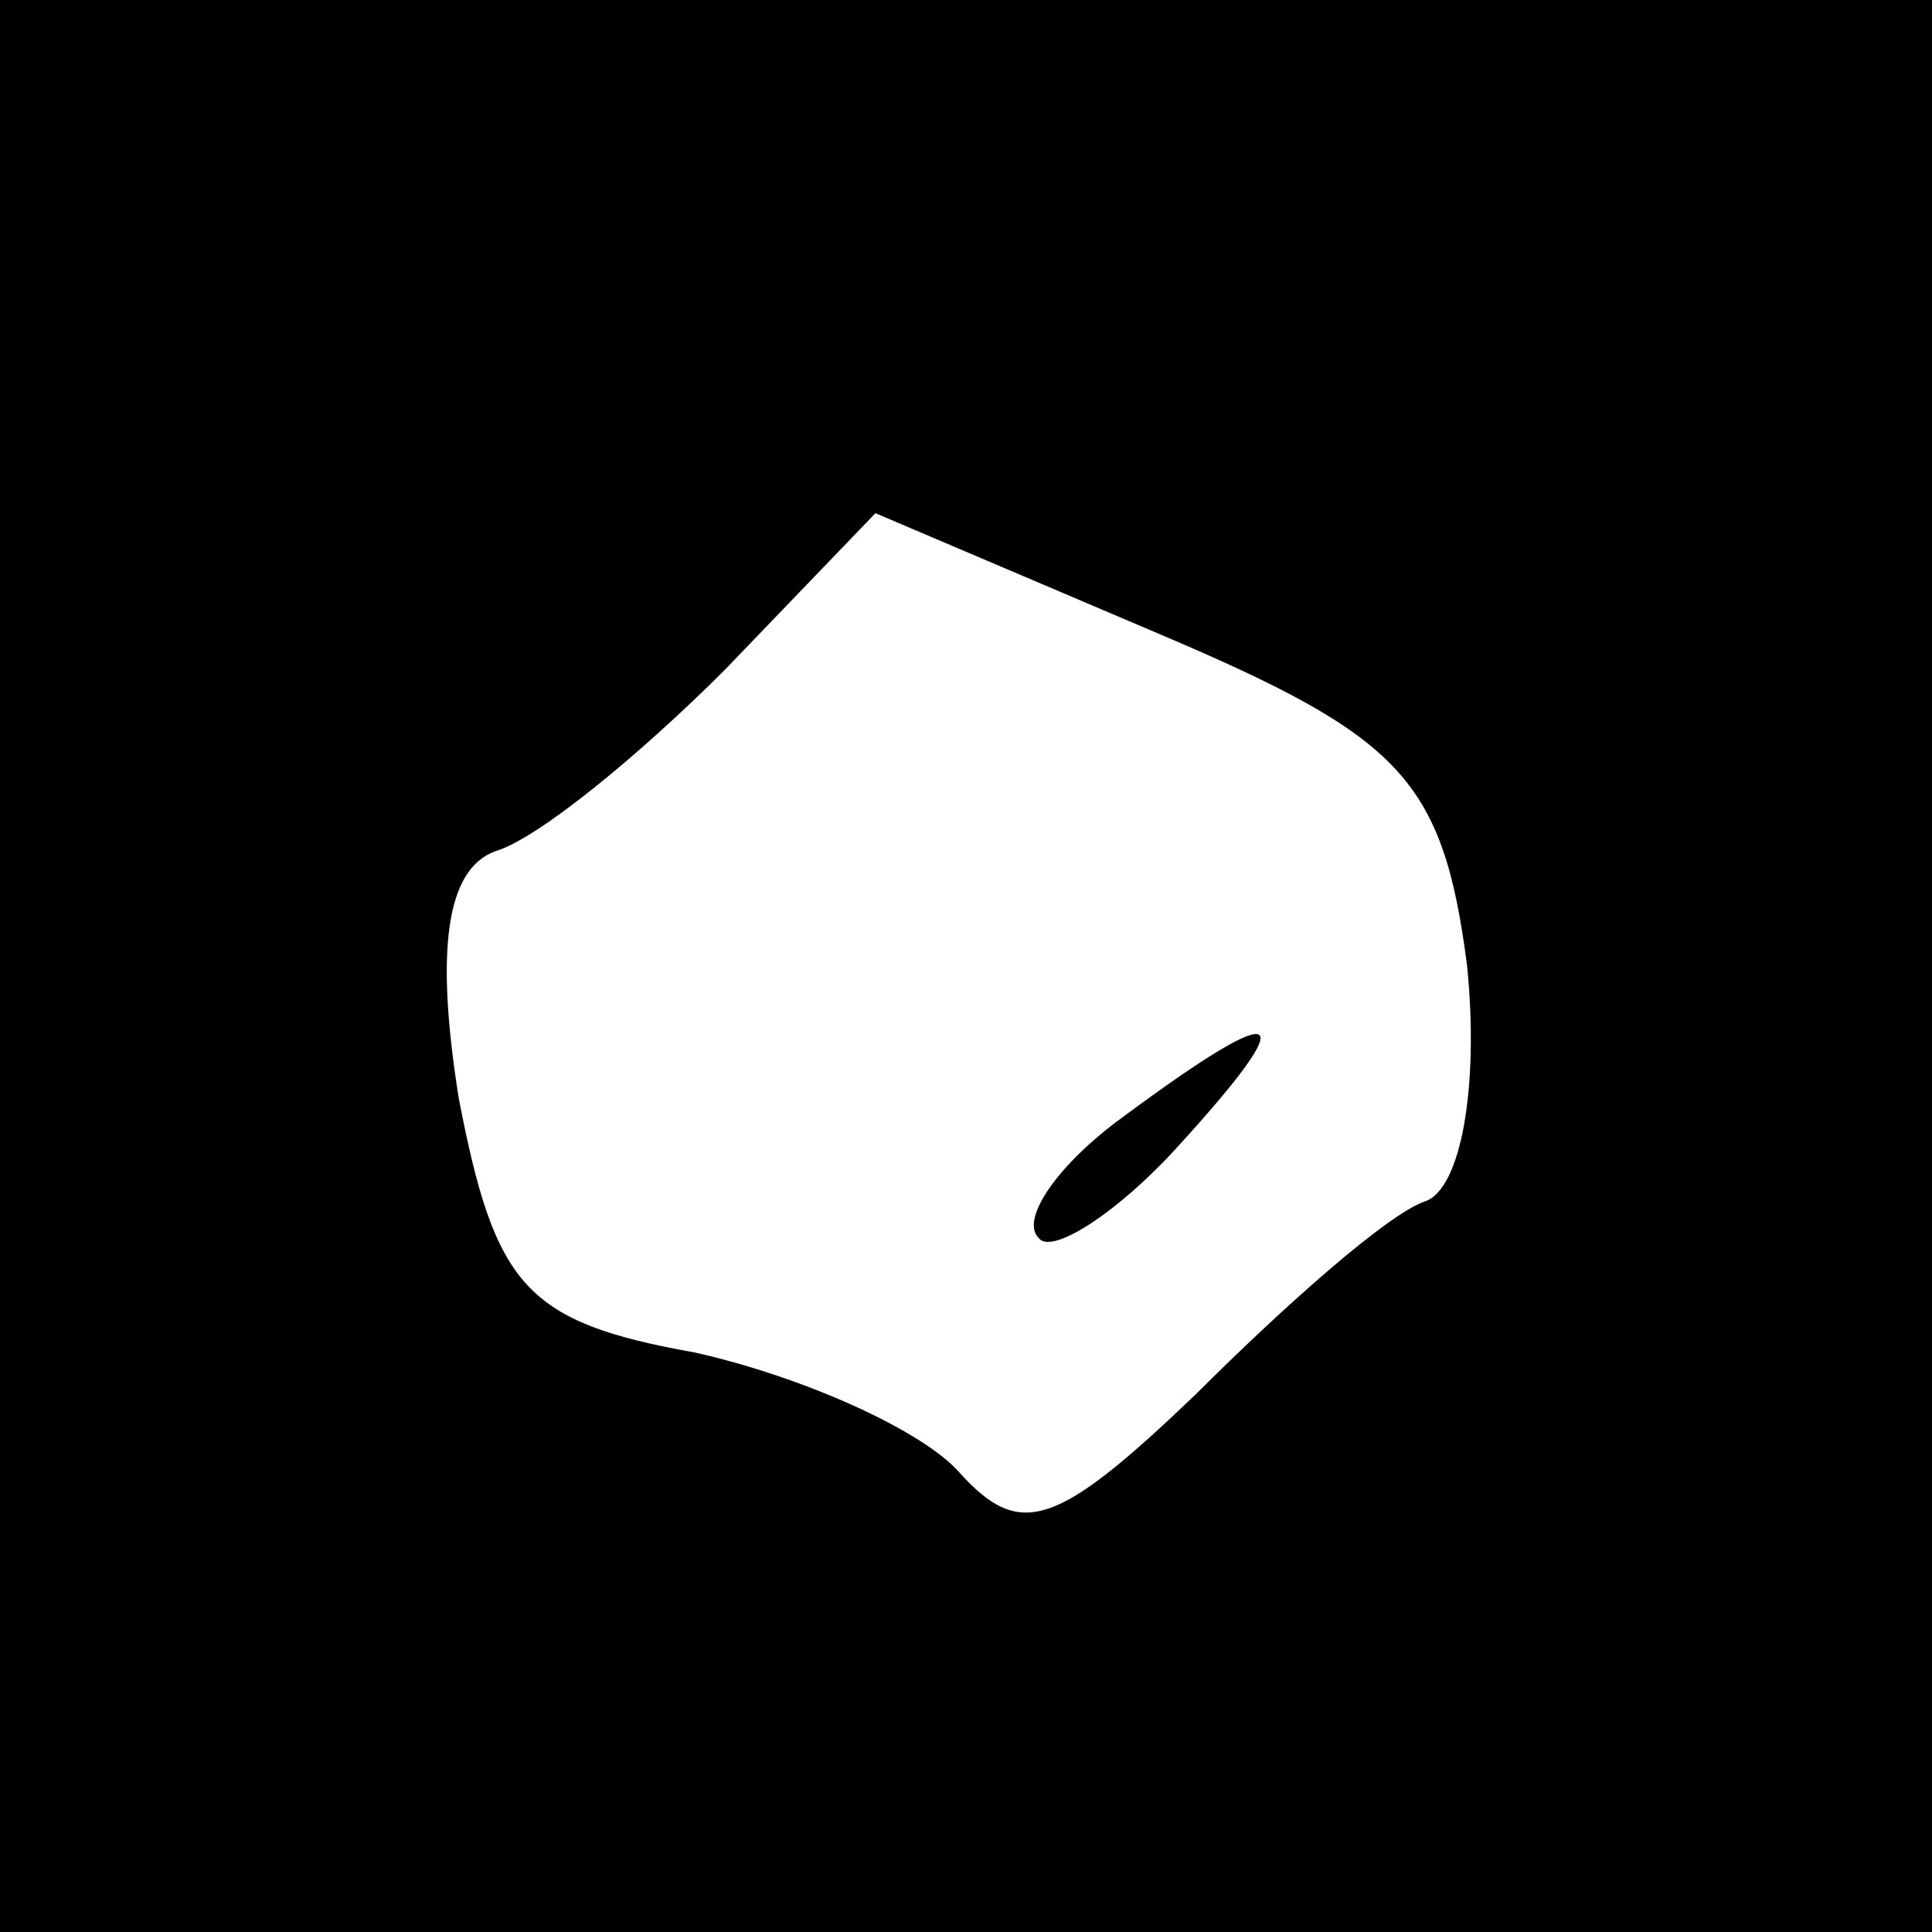 <?xml version="1.0" standalone="no"?>
<!DOCTYPE svg PUBLIC "-//W3C//DTD SVG 20010904//EN"
 "http://www.w3.org/TR/2001/REC-SVG-20010904/DTD/svg10.dtd">
<svg version="1.0" xmlns="http://www.w3.org/2000/svg"
 width="32pt" height="32pt" viewBox="0 0 32 32"
 preserveAspectRatio="xMidYMid meet">
<rect x="0" y="0" width="32" height="32" fill="#808080" stroke="none"/>
<g transform="translate(0,32) scale(0.1,-0.1)"
fill="#000000" stroke="none">
<path fill="#000000" stroke="none" d="M0 160 l0 -160 160 0 160 0 0 160 0
160 -160 0 -160 0 0 -160z"/>
<path fill="#ffffff" stroke="none" d="M243 160 c2 -20 -1 -37 -7 -39 -6 -2
-23 -17 -38 -32 -23 -22 -29 -24 -39 -13 -6 7 -26 16 -44 20 -28 5 -33 11 -39
42 -4 25 -2 38 6 41 7 2 24 16 38 30 l25 26 47 -20 c40 -17 47 -24 51 -55z"/>
<path fill="#000000" stroke="none" d="M186 135 c-11 -8 -17 -17 -14 -20 2 -3
13 4 23 15 21 23 18 25 -9 5z"/>
</g>
</svg>
